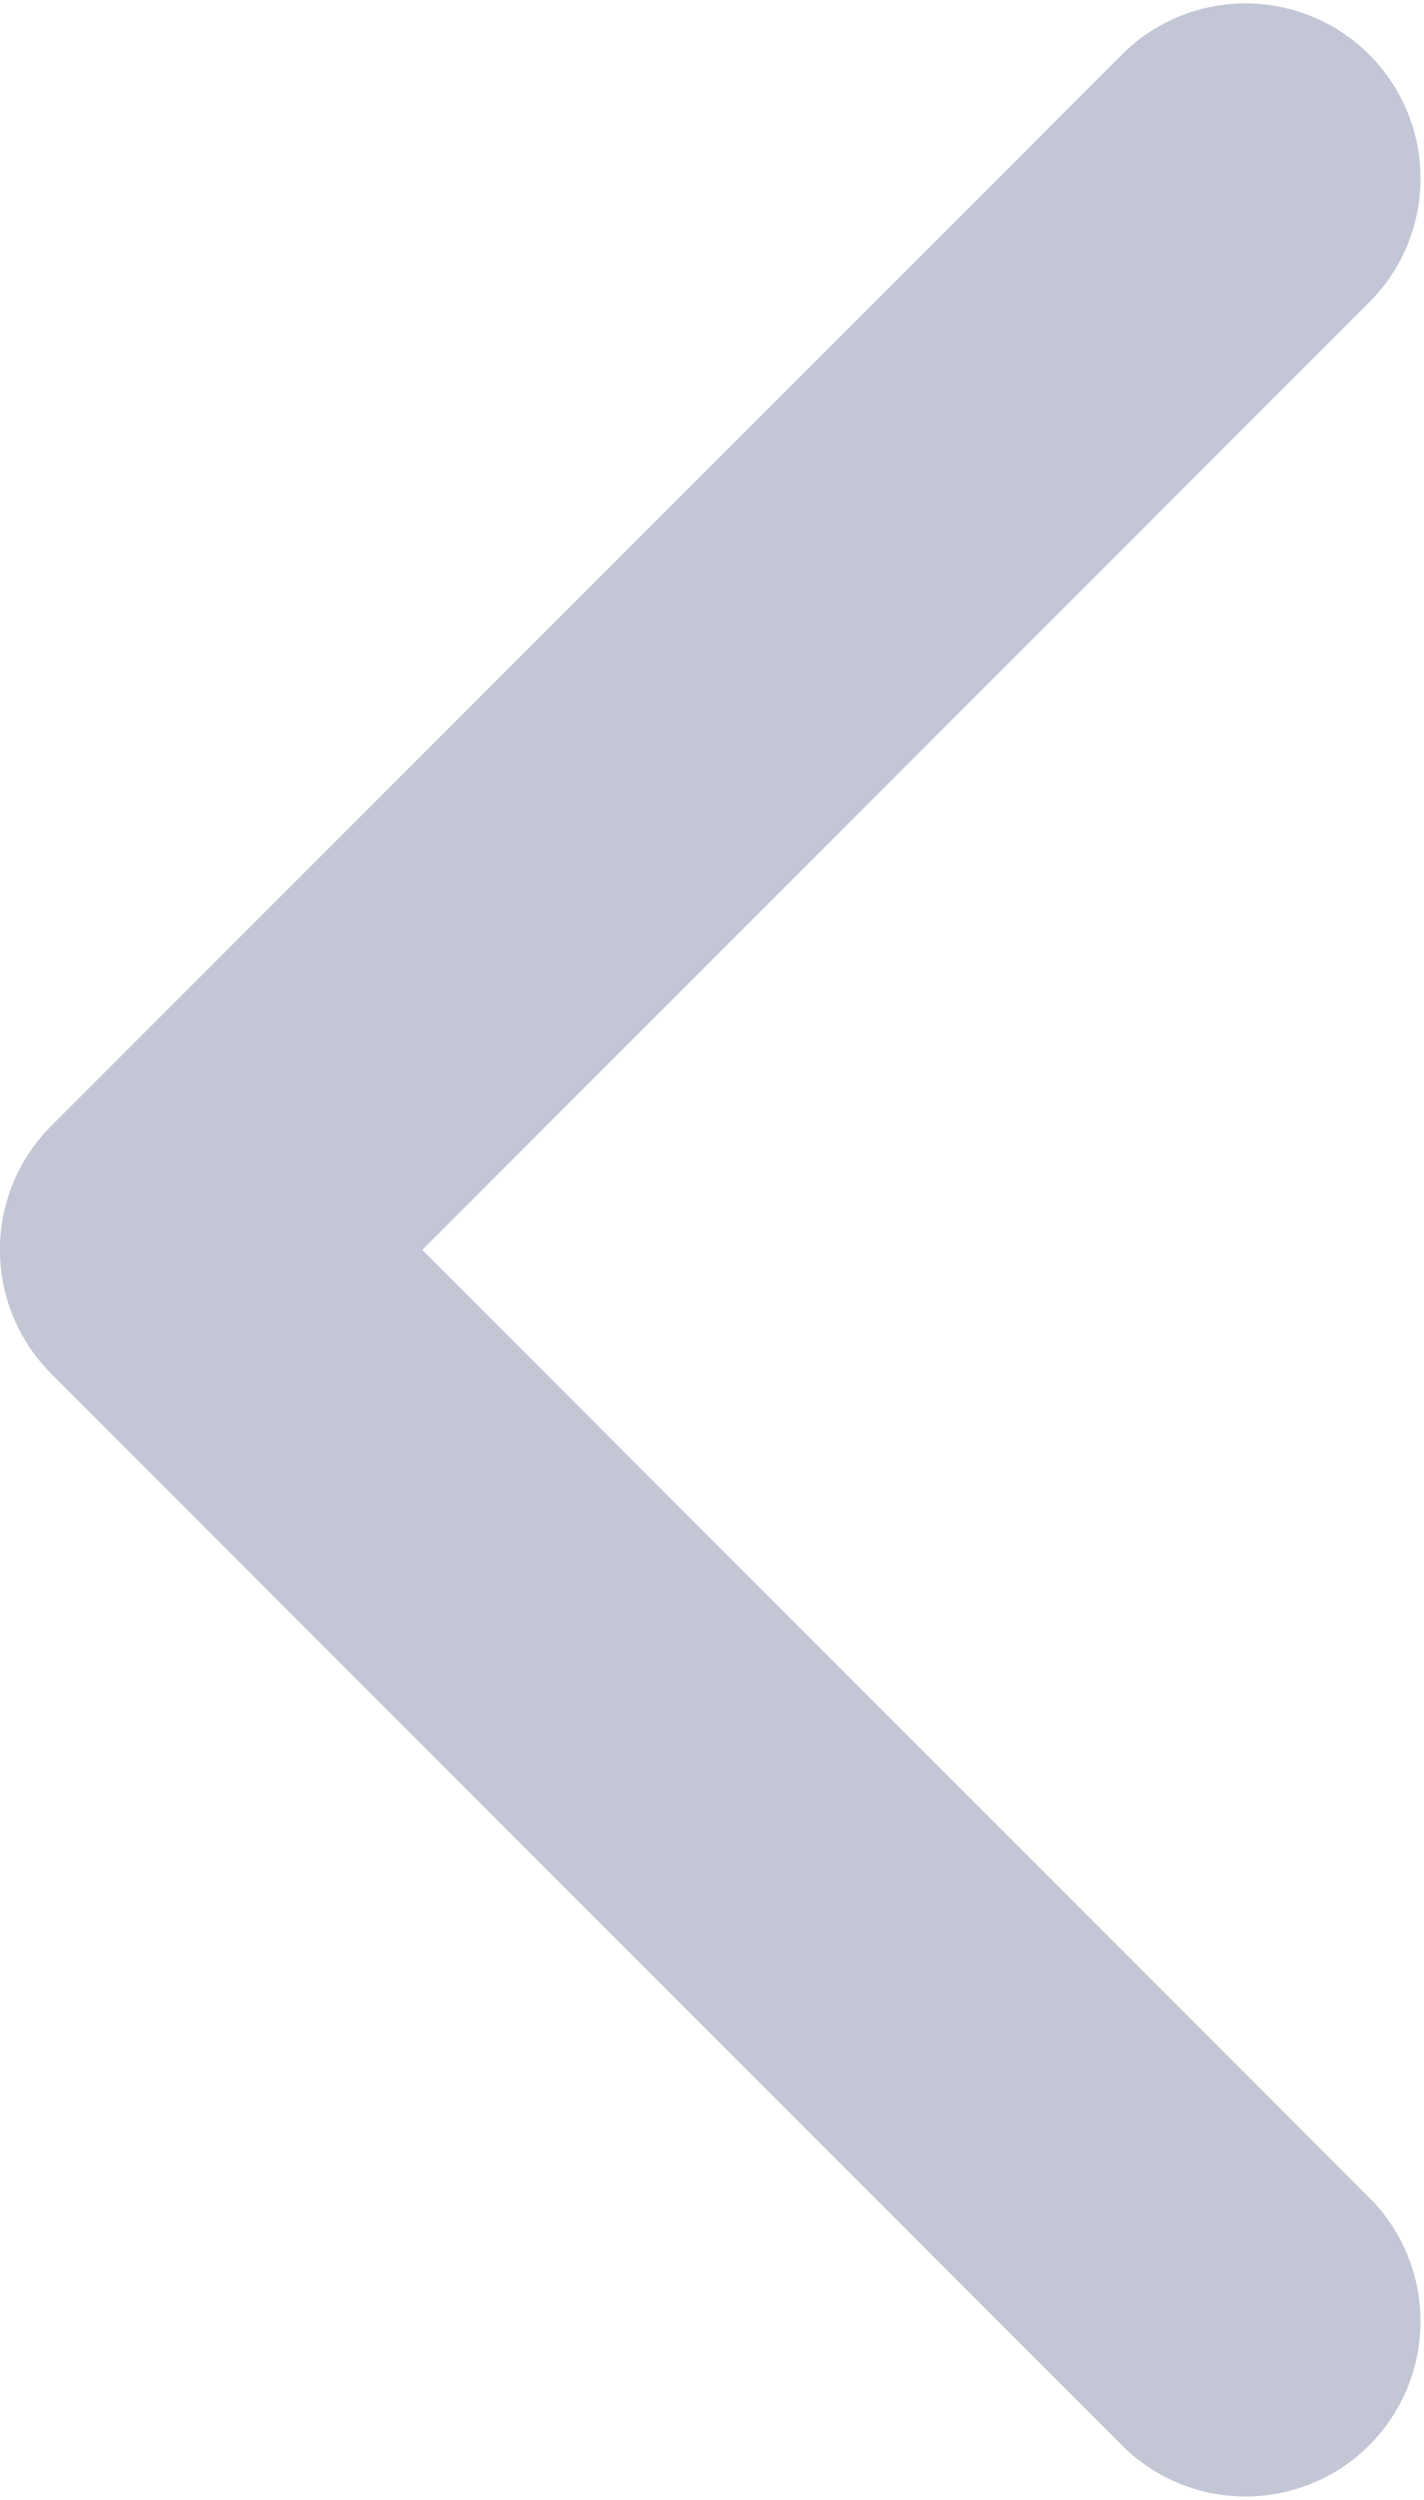 <svg xmlns="http://www.w3.org/2000/svg" width="9" height="15.788" viewBox="0 0 9 15.788">
    <path fill="#c3c6d5" d="M97.462 8.676l6.789 6.789a1.106 1.106 0 0 0 1.564-1.563l-6.007-6.008 6.007-6.007a1.106 1.106 0 0 0-1.564-1.563l-6.789 6.788a1.106 1.106 0 0 0 0 1.563z" transform="translate(-97.139)"/>
</svg>
